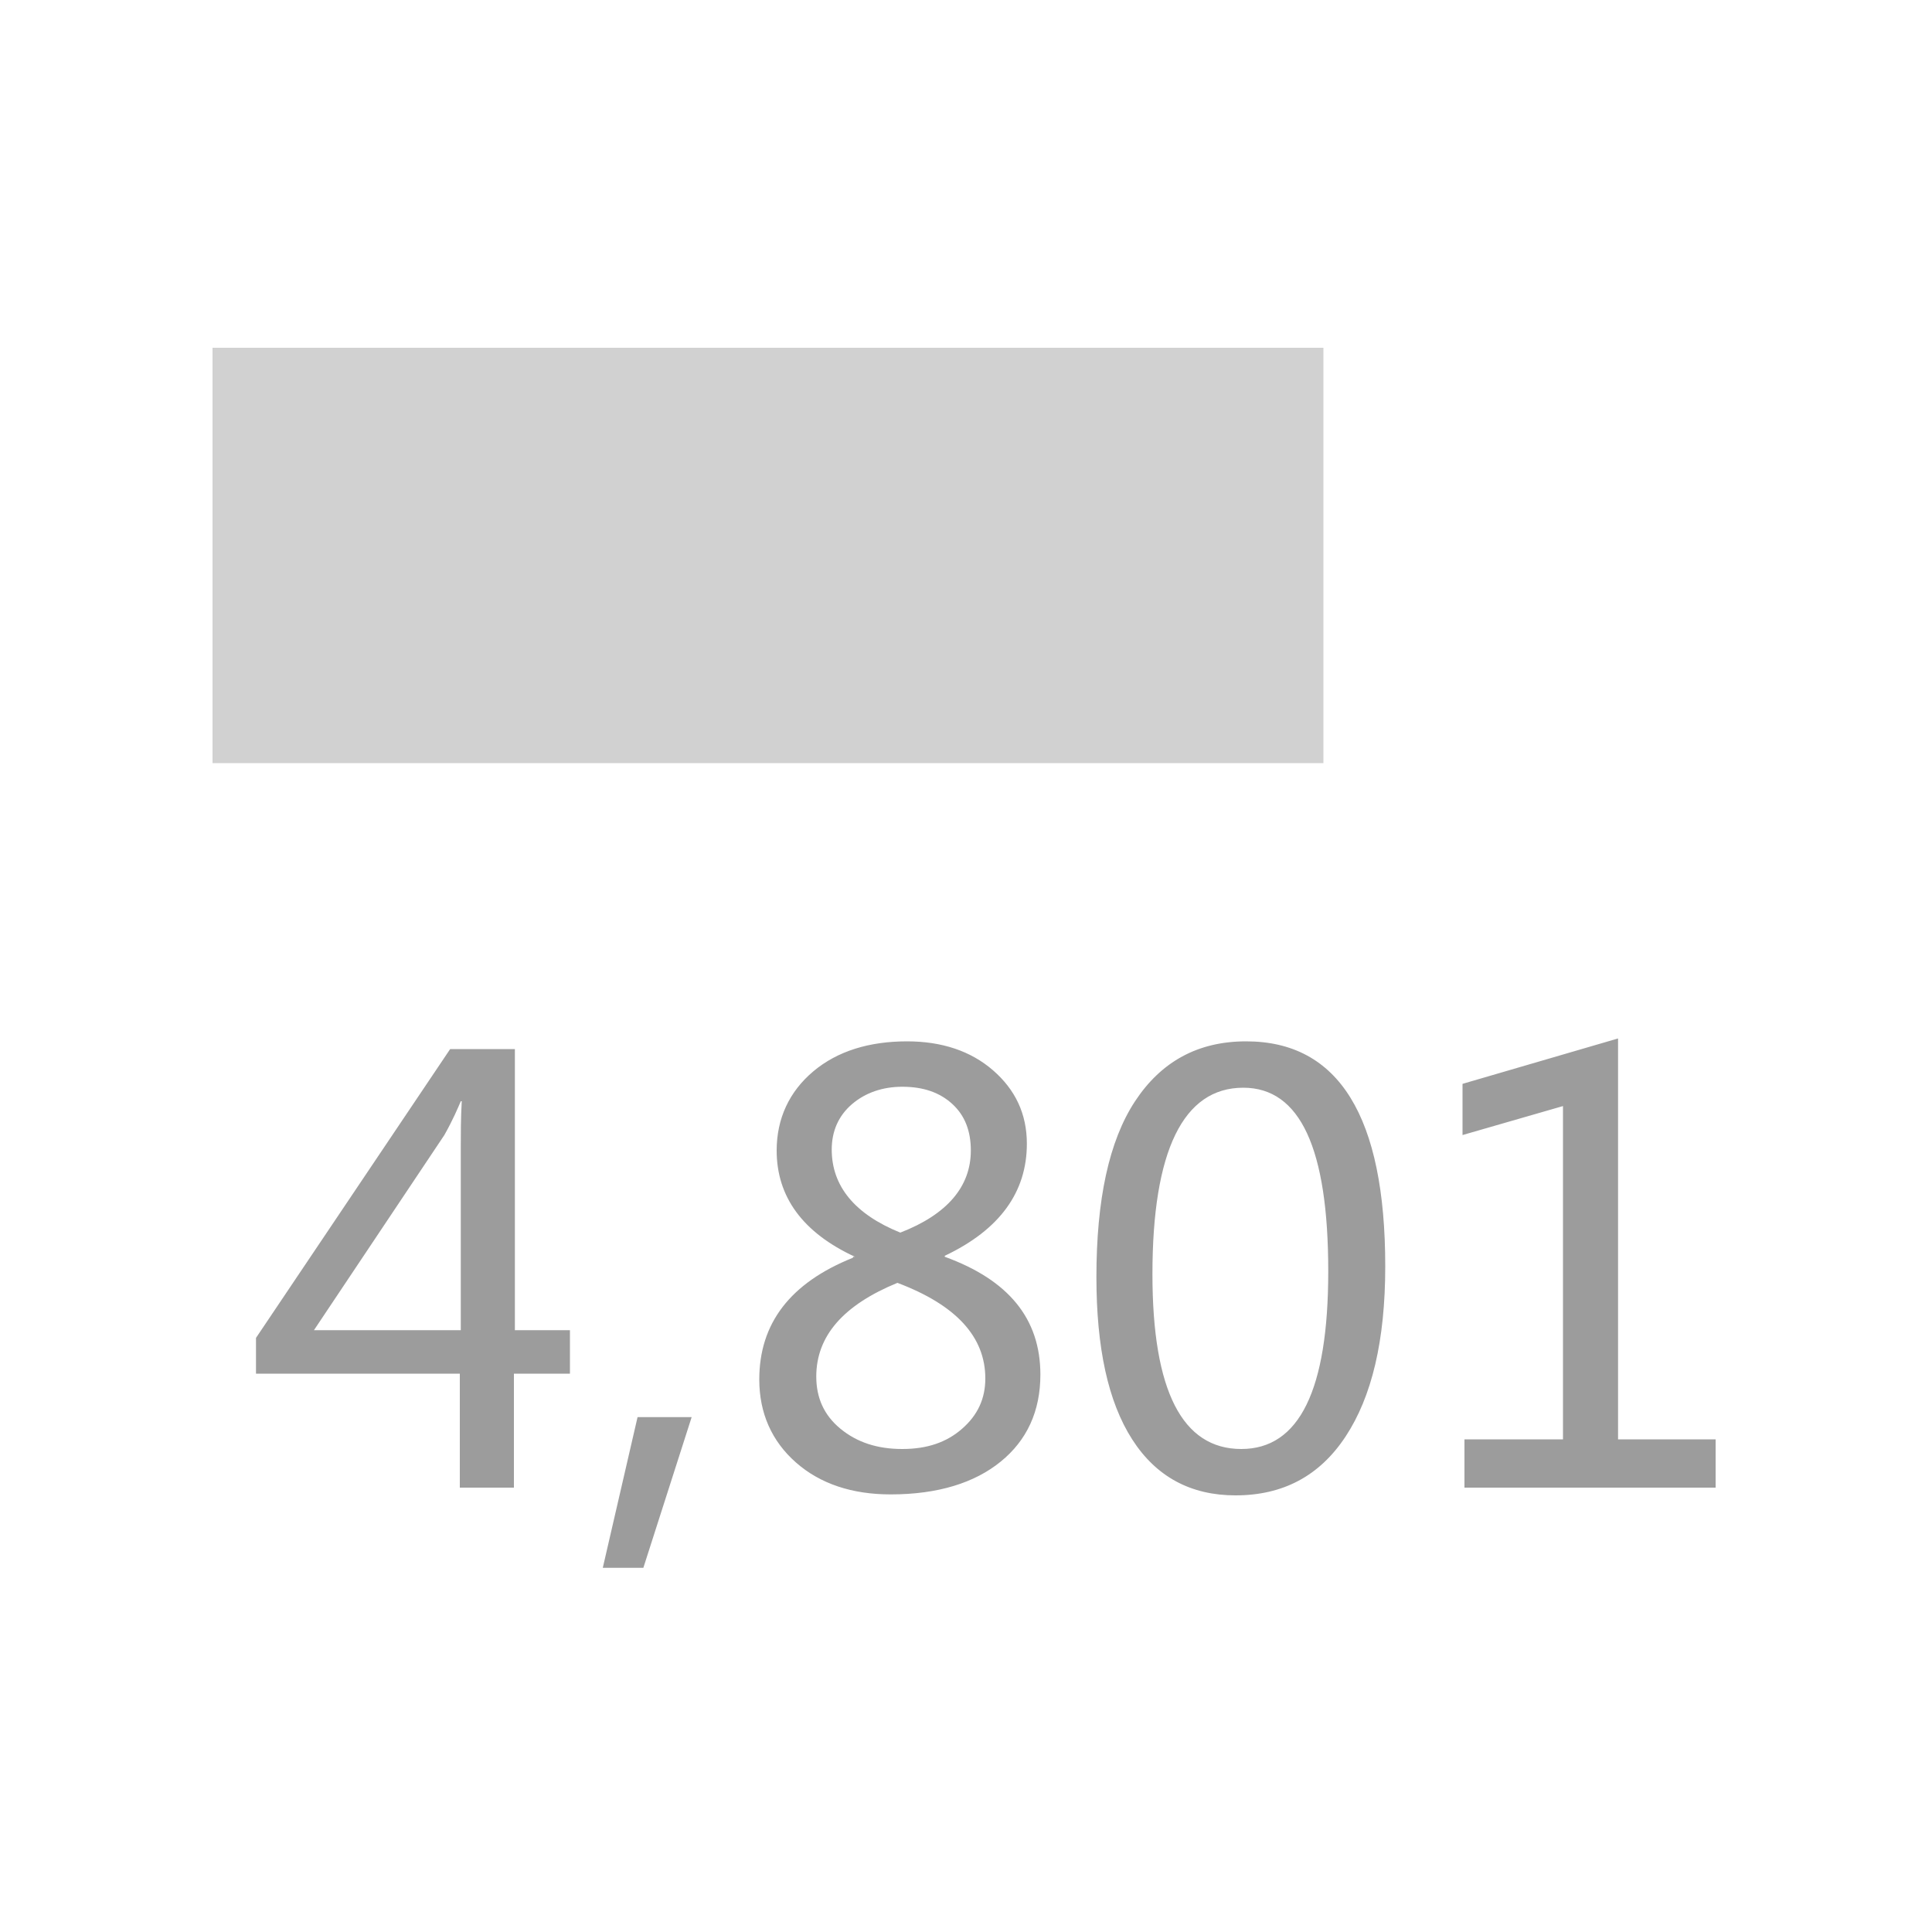 <?xml version="1.0" standalone="no"?><!DOCTYPE svg PUBLIC "-//W3C//DTD SVG 1.1//EN" "http://www.w3.org/Graphics/SVG/1.1/DTD/svg11.dtd"><svg class="icon" width="200px" height="200.00px" viewBox="0 0 1024 1024" version="1.1" xmlns="http://www.w3.org/2000/svg"><path d="M112.64 184.32h588.8v220.16H112.64z" fill="#D1D1D1" /><path d="M302.08 728.064h-29.696V788.48h-28.672v-60.416H135.68v-18.944l102.912-153.088h34.304v148.992H302.08v23.04z m-57.856-23.04v-97.28c0-6.656 0-14.848 0.512-24.064h-0.512c-1.536 3.584-4.096 9.728-8.704 17.92l-69.12 103.424h77.824zM366.592 751.104l-25.6 79.872h-21.504l18.432-79.872h28.672zM453.12 666.112c-27.648-12.8-41.472-31.744-41.472-56.32 0-16.896 6.656-31.232 19.456-41.984 12.8-10.752 29.696-15.872 49.664-15.872 18.432 0 33.792 5.12 45.568 15.36s17.92 23.04 17.92 38.912c0 25.6-14.336 45.568-43.52 59.392v0.512c33.792 12.288 50.688 32.768 50.688 62.464 0 19.456-7.168 34.816-20.992 46.08s-33.28 17.408-58.368 17.408c-20.48 0-37.376-5.632-50.176-16.896s-19.456-26.112-19.456-44.032c0-29.696 16.384-51.2 49.664-64.512v-0.512z m22.528 13.824c-28.672 11.776-43.008 28.16-43.008 49.664 0 11.264 4.096 20.48 12.8 27.648s19.456 10.752 32.768 10.752c13.312 0 23.552-3.584 31.744-10.752s12.288-15.872 12.288-26.624c0-22.016-15.36-38.912-46.592-50.688z m38.912-70.144c0-10.24-3.072-18.432-9.728-24.576-6.656-6.144-15.36-9.216-26.624-9.216-10.24 0-19.456 3.072-26.624 9.216-7.168 6.144-10.752 14.336-10.752 24.064 0 19.456 12.288 34.304 36.352 44.032 25.088-9.728 37.376-24.576 37.376-43.52zM581.12 676.864c0-40.96 6.656-72.192 20.48-93.184s33.28-31.744 58.88-31.744c49.152 0 73.728 39.936 73.728 119.296 0 39.424-7.168 69.12-20.992 90.112s-33.28 31.232-58.368 31.232c-23.552 0-41.984-9.728-54.784-29.696s-18.944-48.64-18.944-86.016z m29.696-1.536c0 61.952 15.872 92.672 47.104 92.672 30.72 0 46.08-31.232 46.08-94.208 0-65.024-14.848-97.28-45.056-97.28-31.744 0-48.128 33.28-48.128 98.816zM909.312 788.48h-133.12v-25.6h52.224v-176.64l-53.248 15.36v-27.136l82.432-24.064V762.88h51.712v25.6z" fill="#9C9C9C" /></svg>